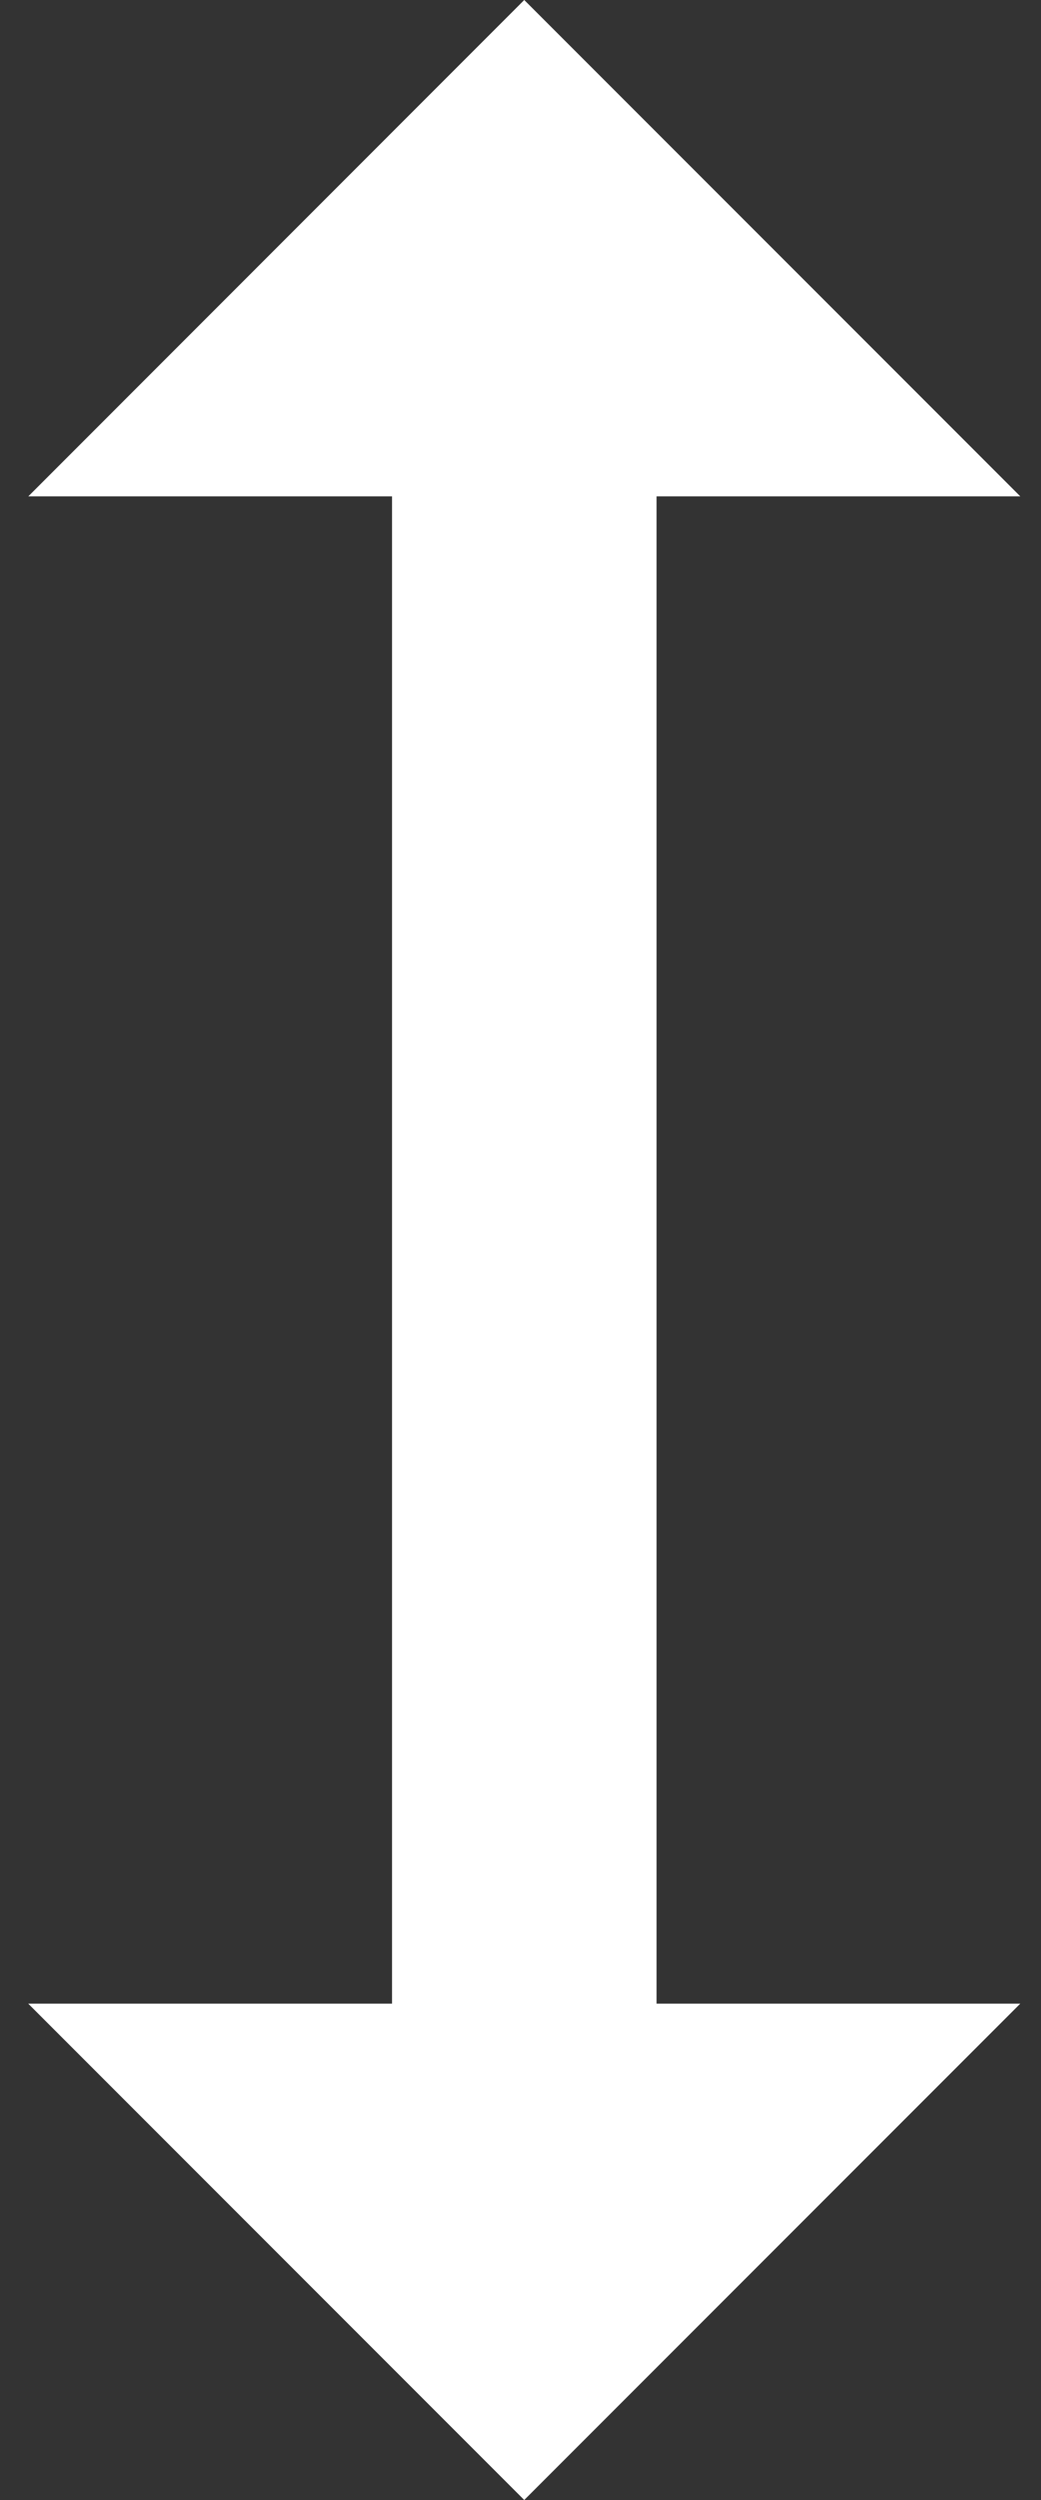 <svg width="10" height="24" viewBox="0 0 10 24" fill="none" xmlns="http://www.w3.org/2000/svg">
<rect x="0" y="0" width="10" height="24" fill="#333333" stroke="none"/>
<path d="M3.766 19.235L3.766 4.765L0.272 4.765L5.036 -2.08285e-07L9.801 4.765L6.307 4.765L6.307 19.235L9.801 19.235L5.036 24L0.271 19.235L3.766 19.235Z" fill="white"/>
</svg>
